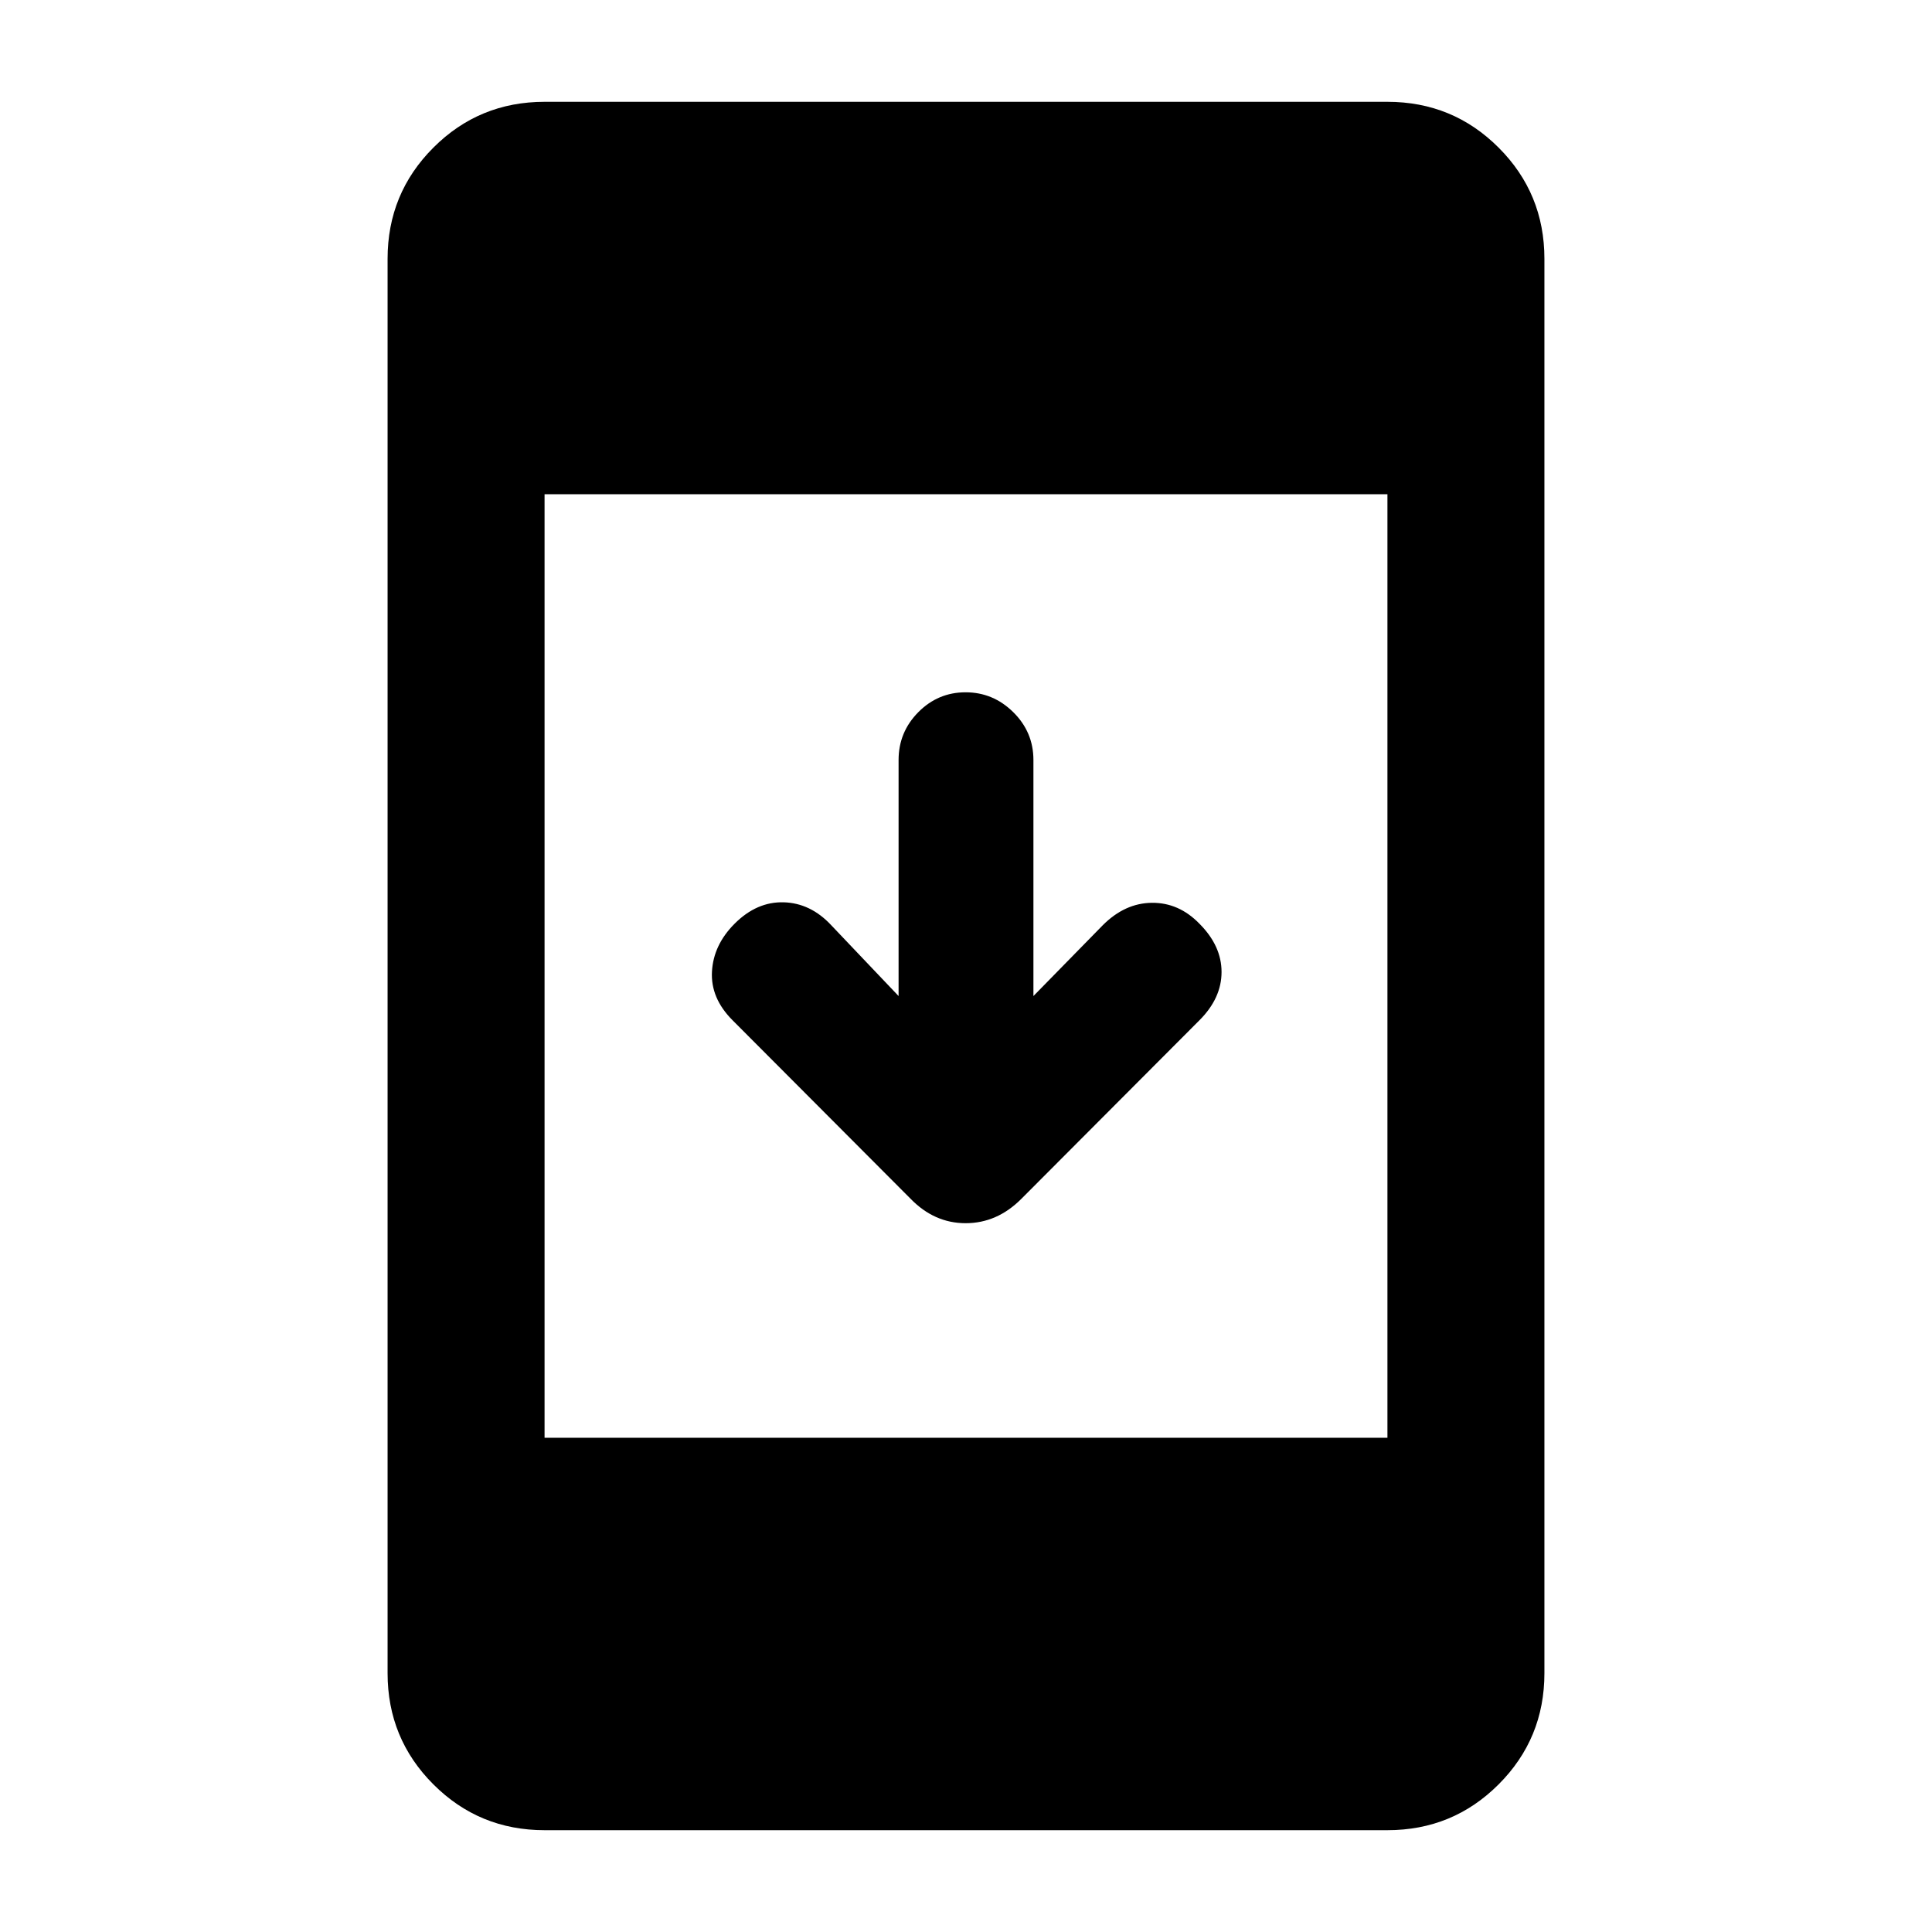 <svg xmlns="http://www.w3.org/2000/svg" height="20" viewBox="0 -960 960 960" width="20"><path d="M270.59-50.59q-32.49 0-55.24-22.76-22.76-22.75-22.76-55.24v-702.82q0-32.49 22.76-55.24 22.75-22.76 55.24-22.76h418.82q32.49 0 55.24 22.76 22.76 22.75 22.76 55.24v702.82q0 32.49-22.76 55.24-22.75 22.76-55.24 22.76H270.59Zm0-195h418.82v-468.82H270.59v468.82ZM446.5-465.07v-117.29q0-13.86 9.79-23.75t23.5-9.89q13.71 0 23.71 9.89t10 23.75v117.29l34.48-35.21q11-11 24.41-11.12 13.42-.12 23.59 10.38 11 11 11 24t-11 24l-88.55 88.79q-12.04 12.03-27.61 12.03-15.58 0-27.39-12.17l-88.41-88.65q-11-11-10.25-24.25t11.25-23.75q11-11 24.37-10.63 13.37.37 23.63 11.37l33.48 35.21Z"/></svg>